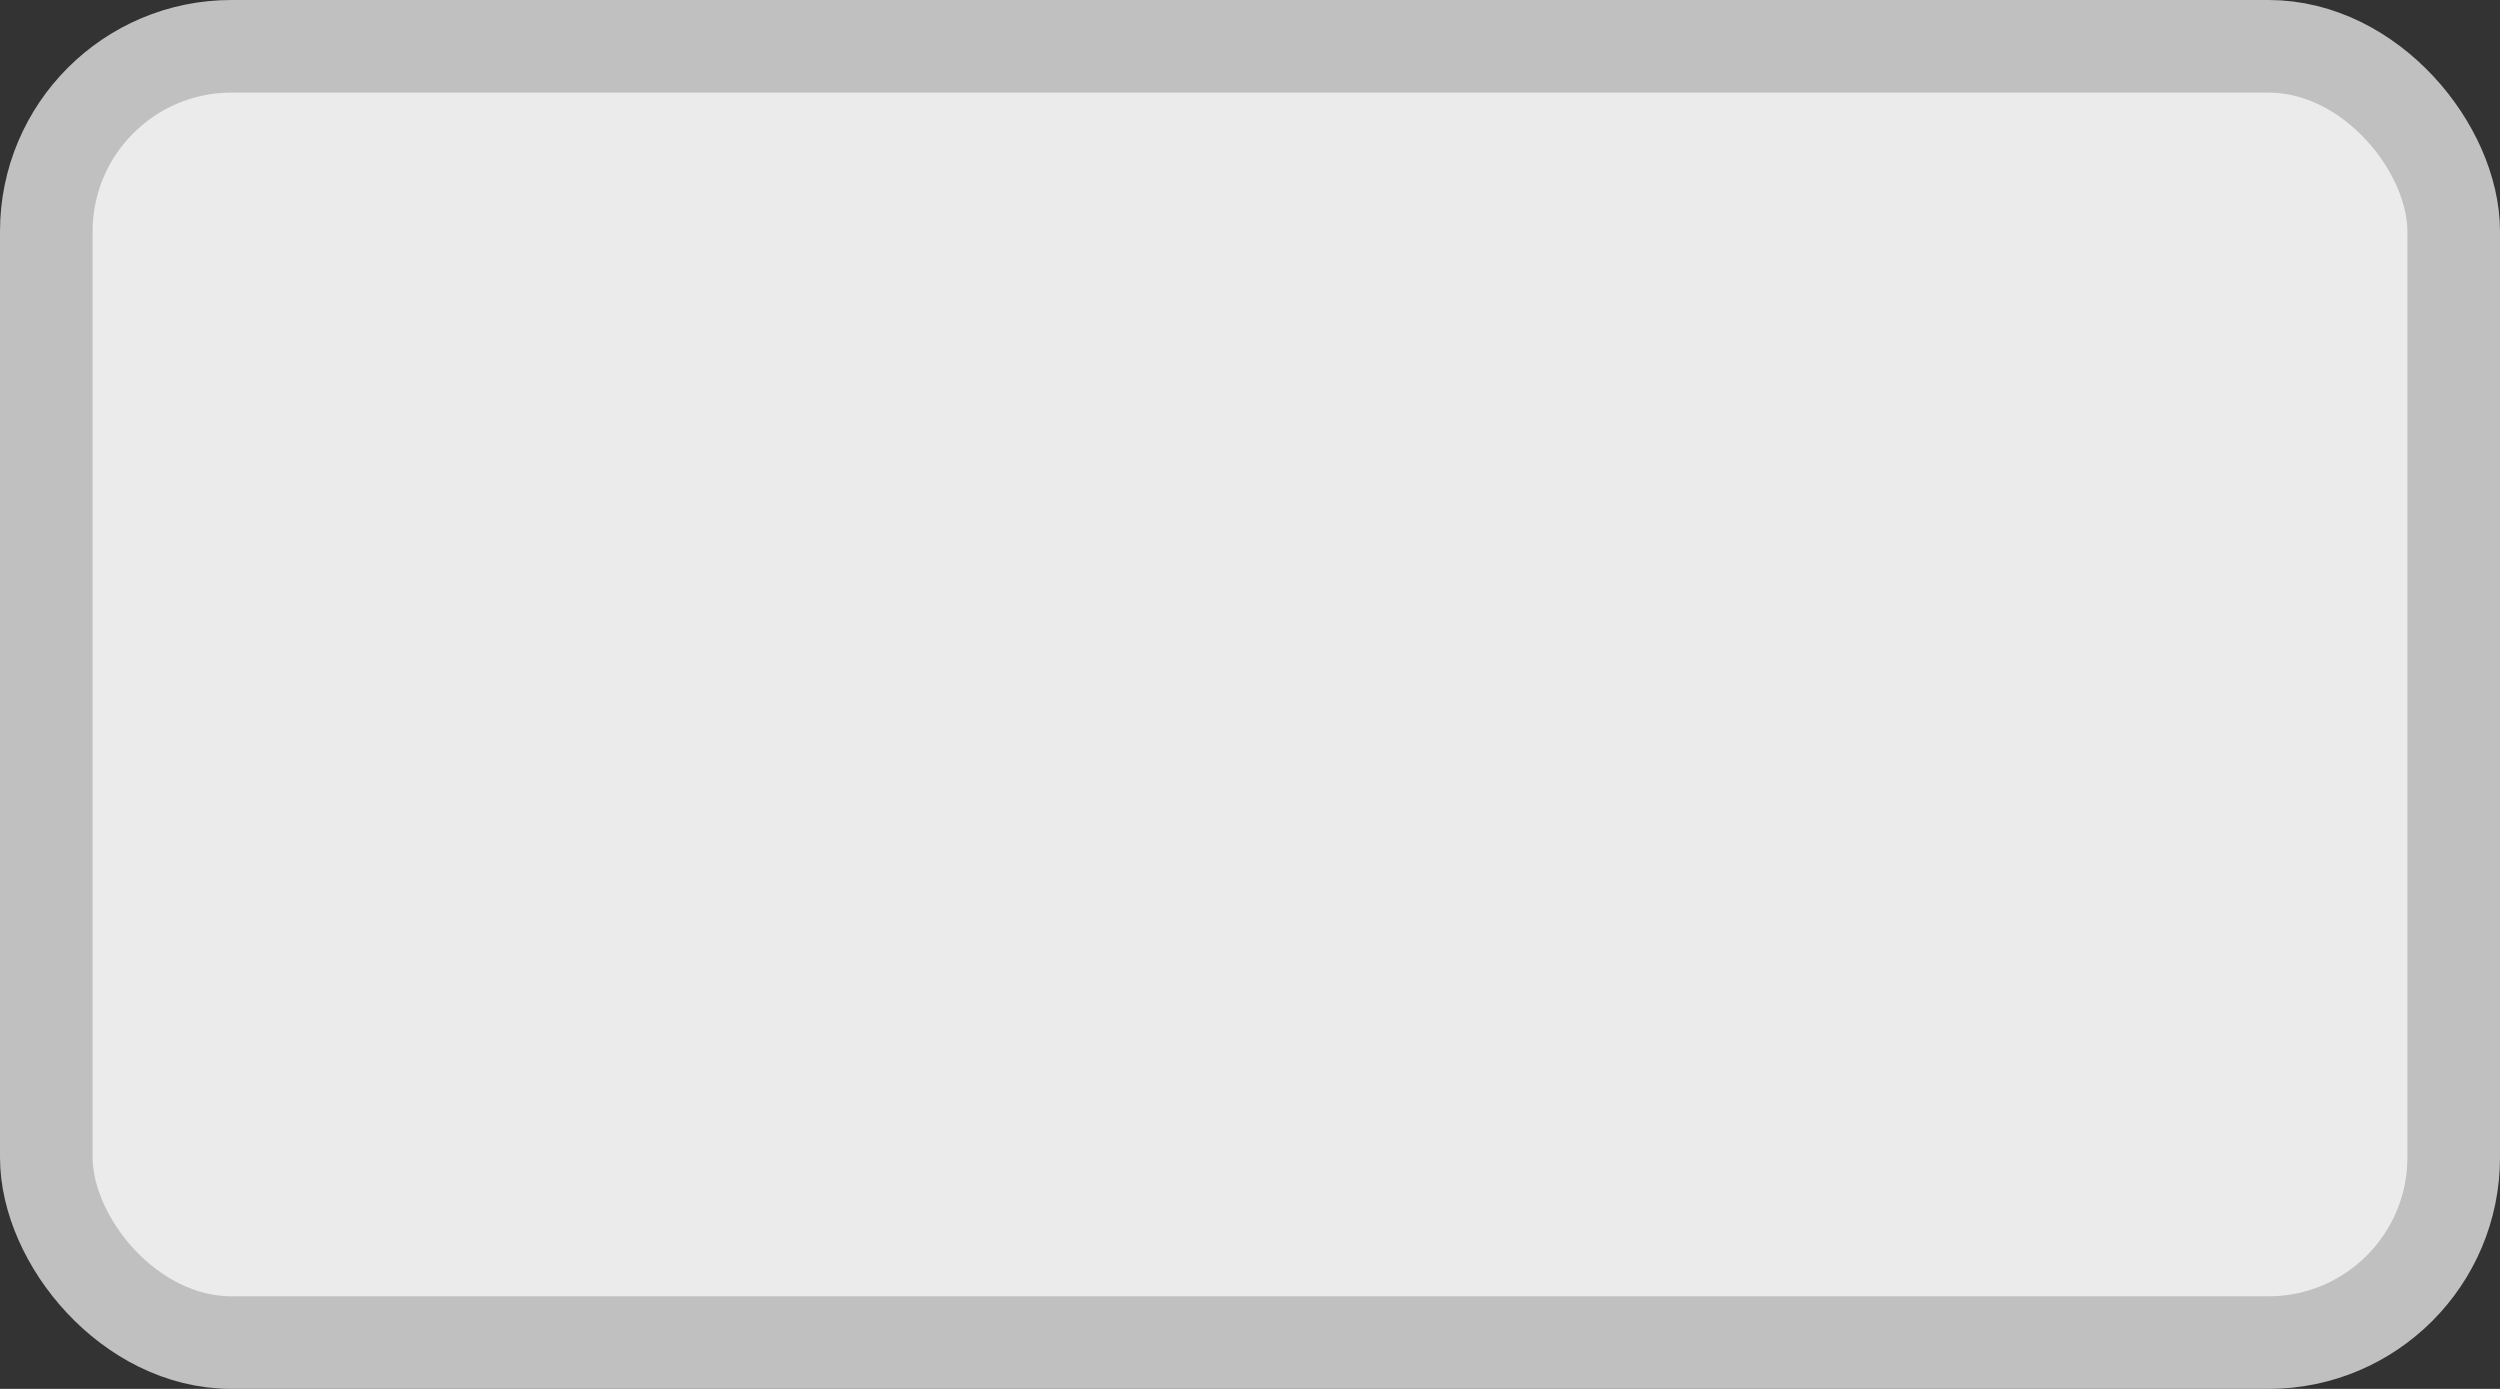 <?xml version='1.0' encoding='utf-8'?>
<svg xmlns="http://www.w3.org/2000/svg" width="100%" height="100%" viewBox="0 0 27.0 15.0">
  <rect x="0" y="0" width="27.0" height="15.0" fill="#333333" stroke="none"/>
  <rect x="0.5" y="0.5" width="26.0" height="14.0" rx="2" ry="2" id="shield" style="fill:#ebebeb;stroke:#c0c0c0;stroke-width:1;"/>
</svg>
